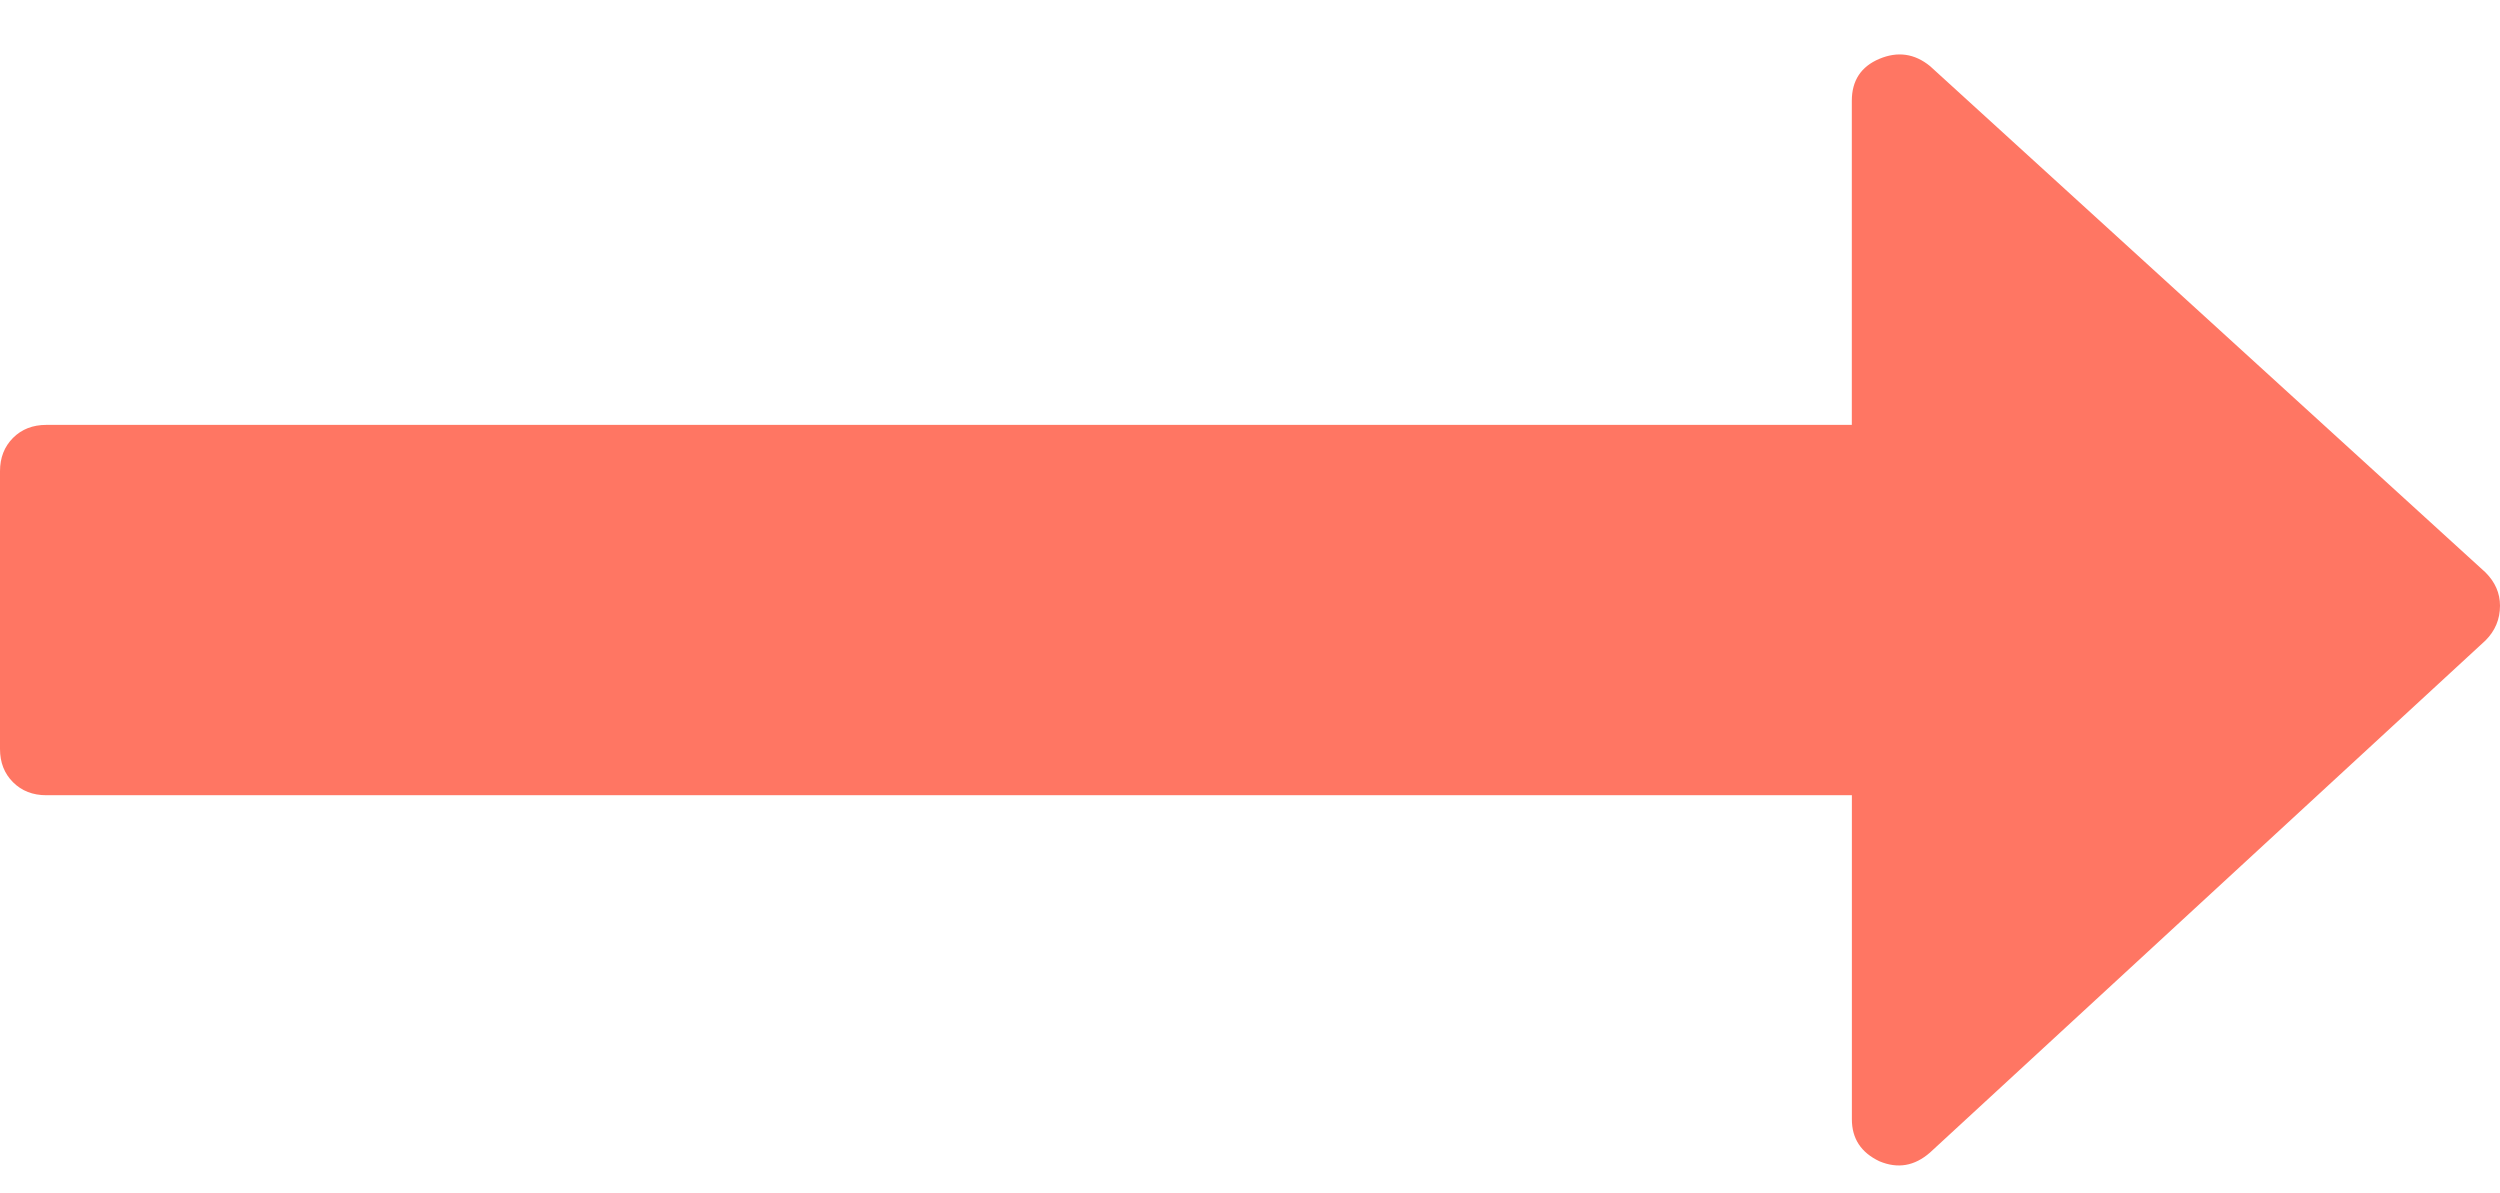 <svg width="44" height="21" viewBox="0 0 44 21" fill="none" xmlns="http://www.w3.org/2000/svg">
<path d="M43.745 10.075L33.968 1.163C33.696 0.942 33.399 0.9 33.076 1.036C32.754 1.172 32.592 1.418 32.592 1.774V7.478H0.815C0.577 7.478 0.382 7.554 0.229 7.707C0.077 7.86 0 8.055 0 8.293V13.182C0 13.419 0.076 13.614 0.229 13.767C0.382 13.92 0.577 13.996 0.815 13.996H32.593V19.7C32.593 20.04 32.755 20.285 33.077 20.438C33.4 20.574 33.696 20.523 33.968 20.285L43.746 11.271C43.915 11.101 44 10.898 44 10.66C44 10.44 43.915 10.245 43.745 10.075Z" fill="#FF7663"/>
</svg>
